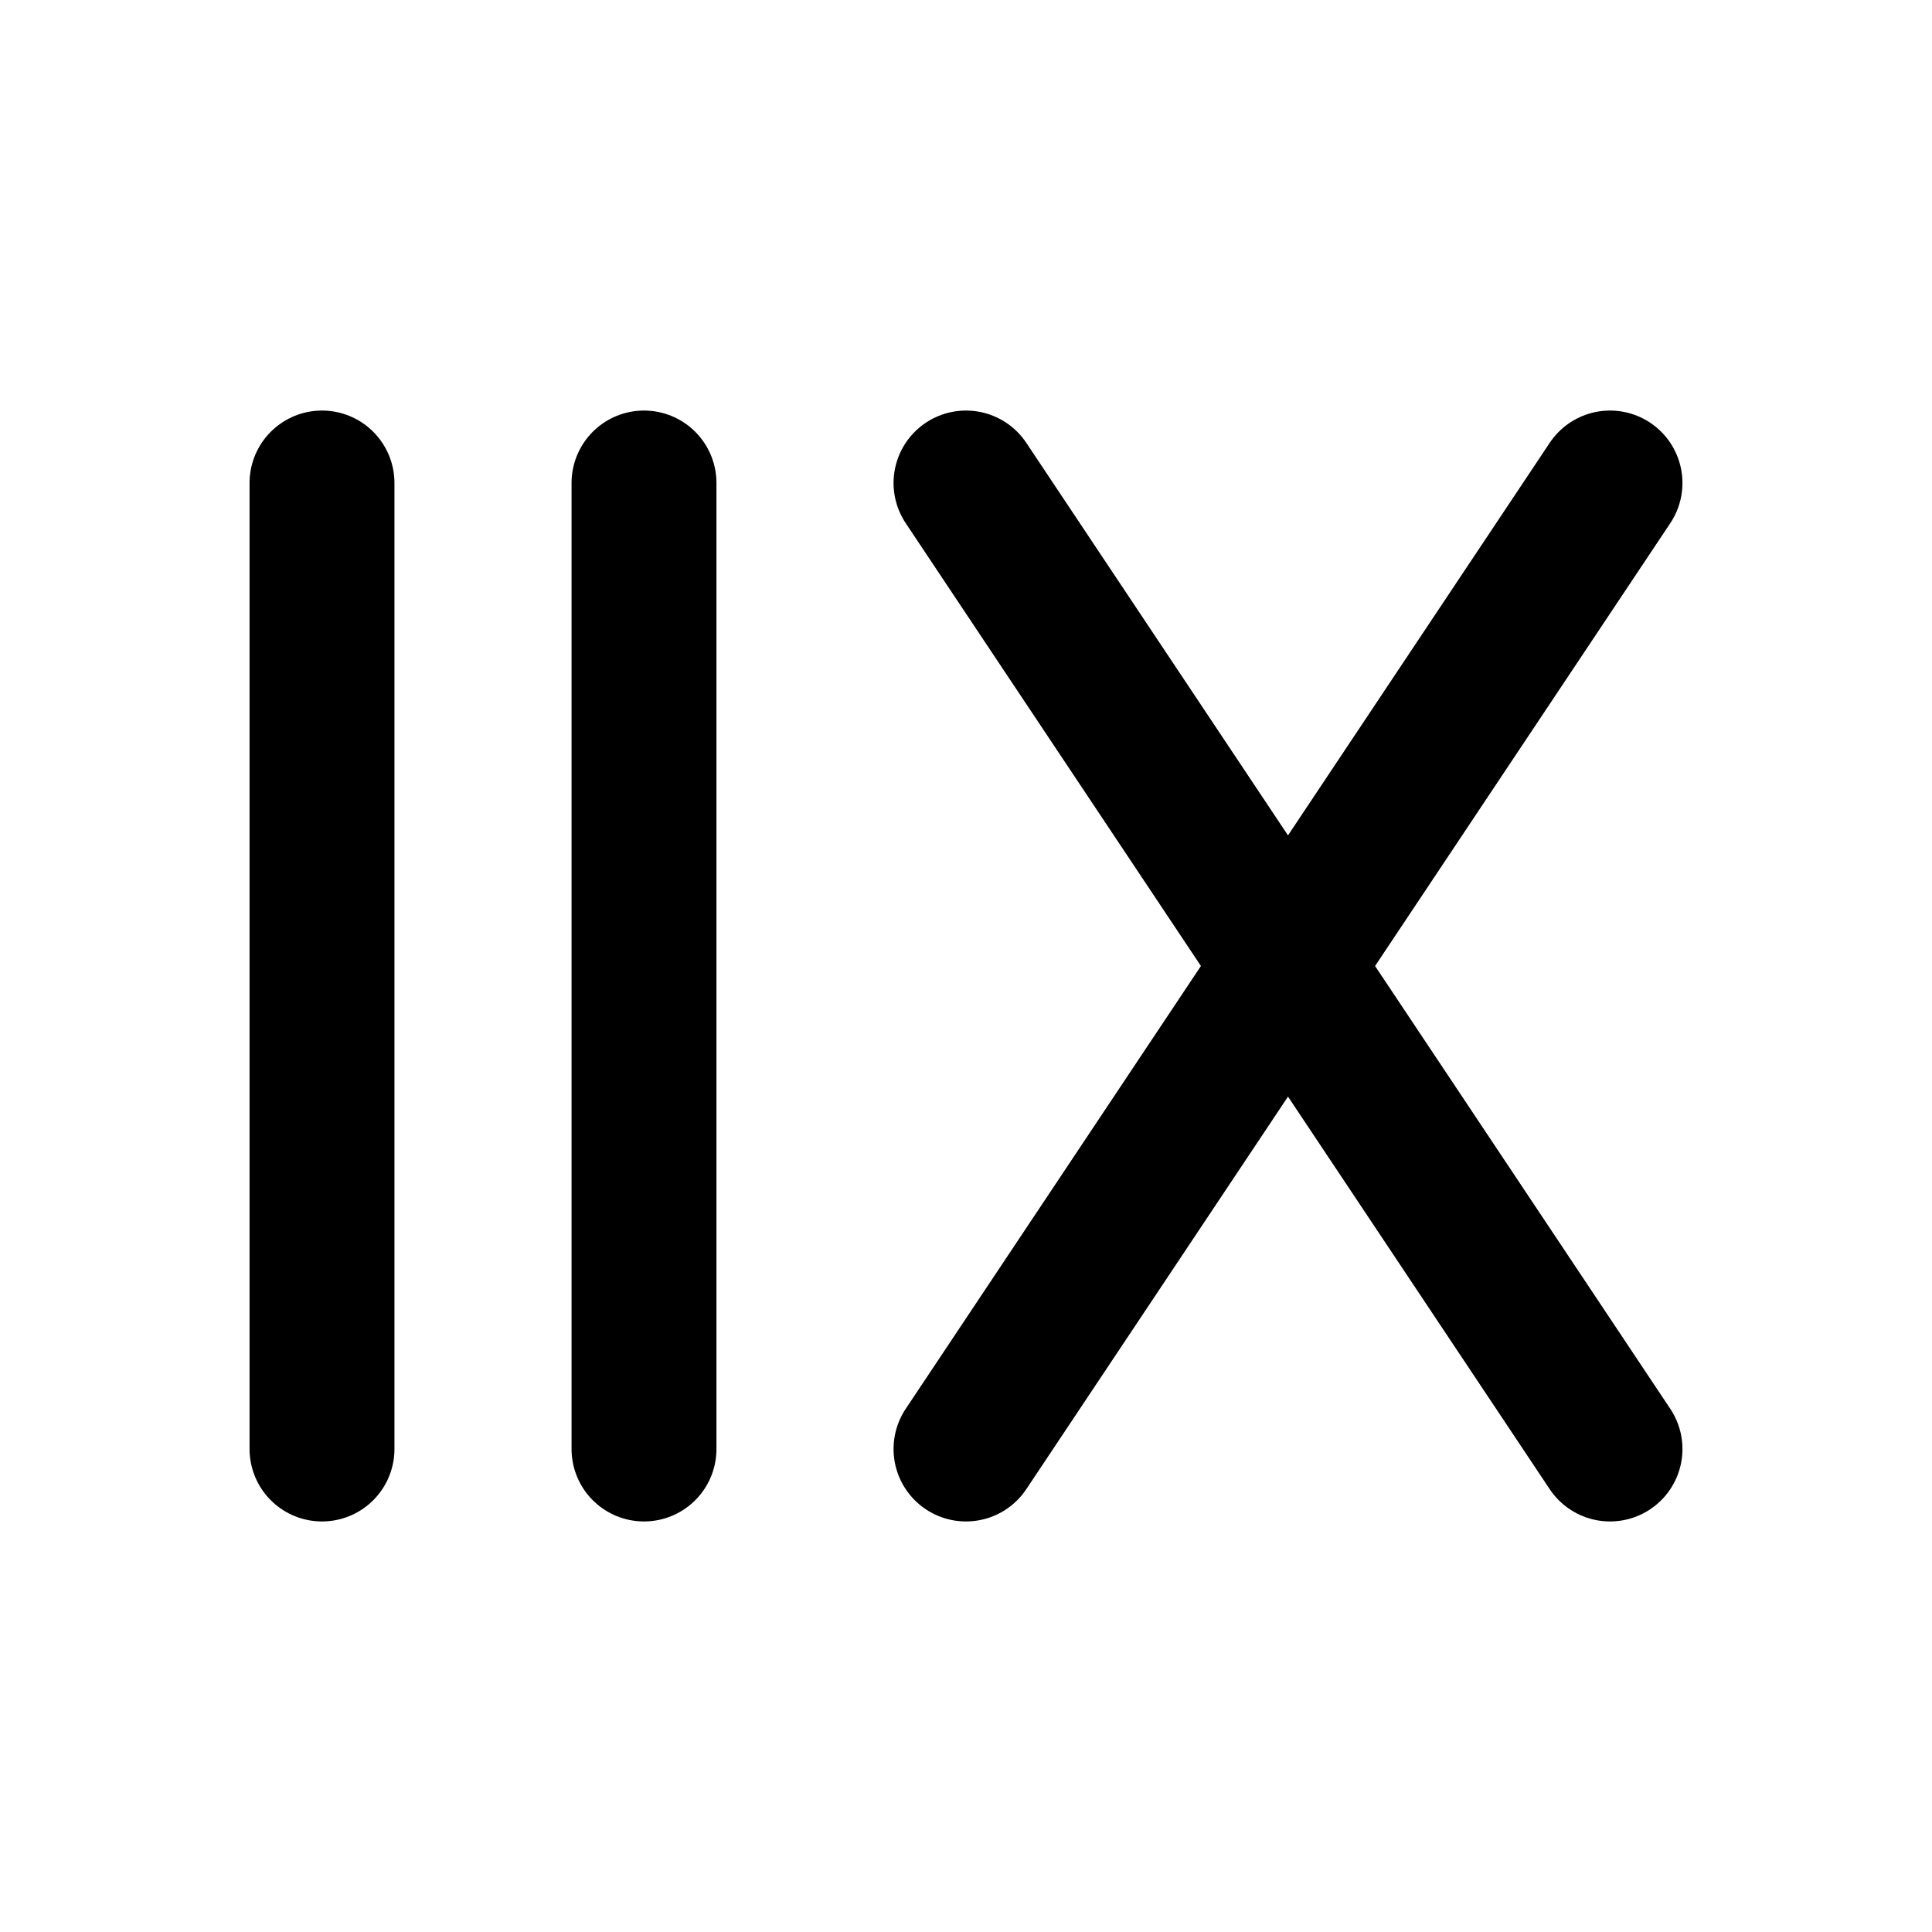 <svg xmlns="http://www.w3.org/2000/svg" viewBox="0 0 24 24" width="24" height="24" fill="none" stroke="currentColor" stroke-width="1.8" stroke-linecap="round" stroke-linejoin="round">
  <path d="M4 6v12"/>
  <path d="M8 6v12"/>
  <path d="M12 6l4 6-4 6"/>
  <path d="M20 6l-4 6 4 6"/>
</svg>
